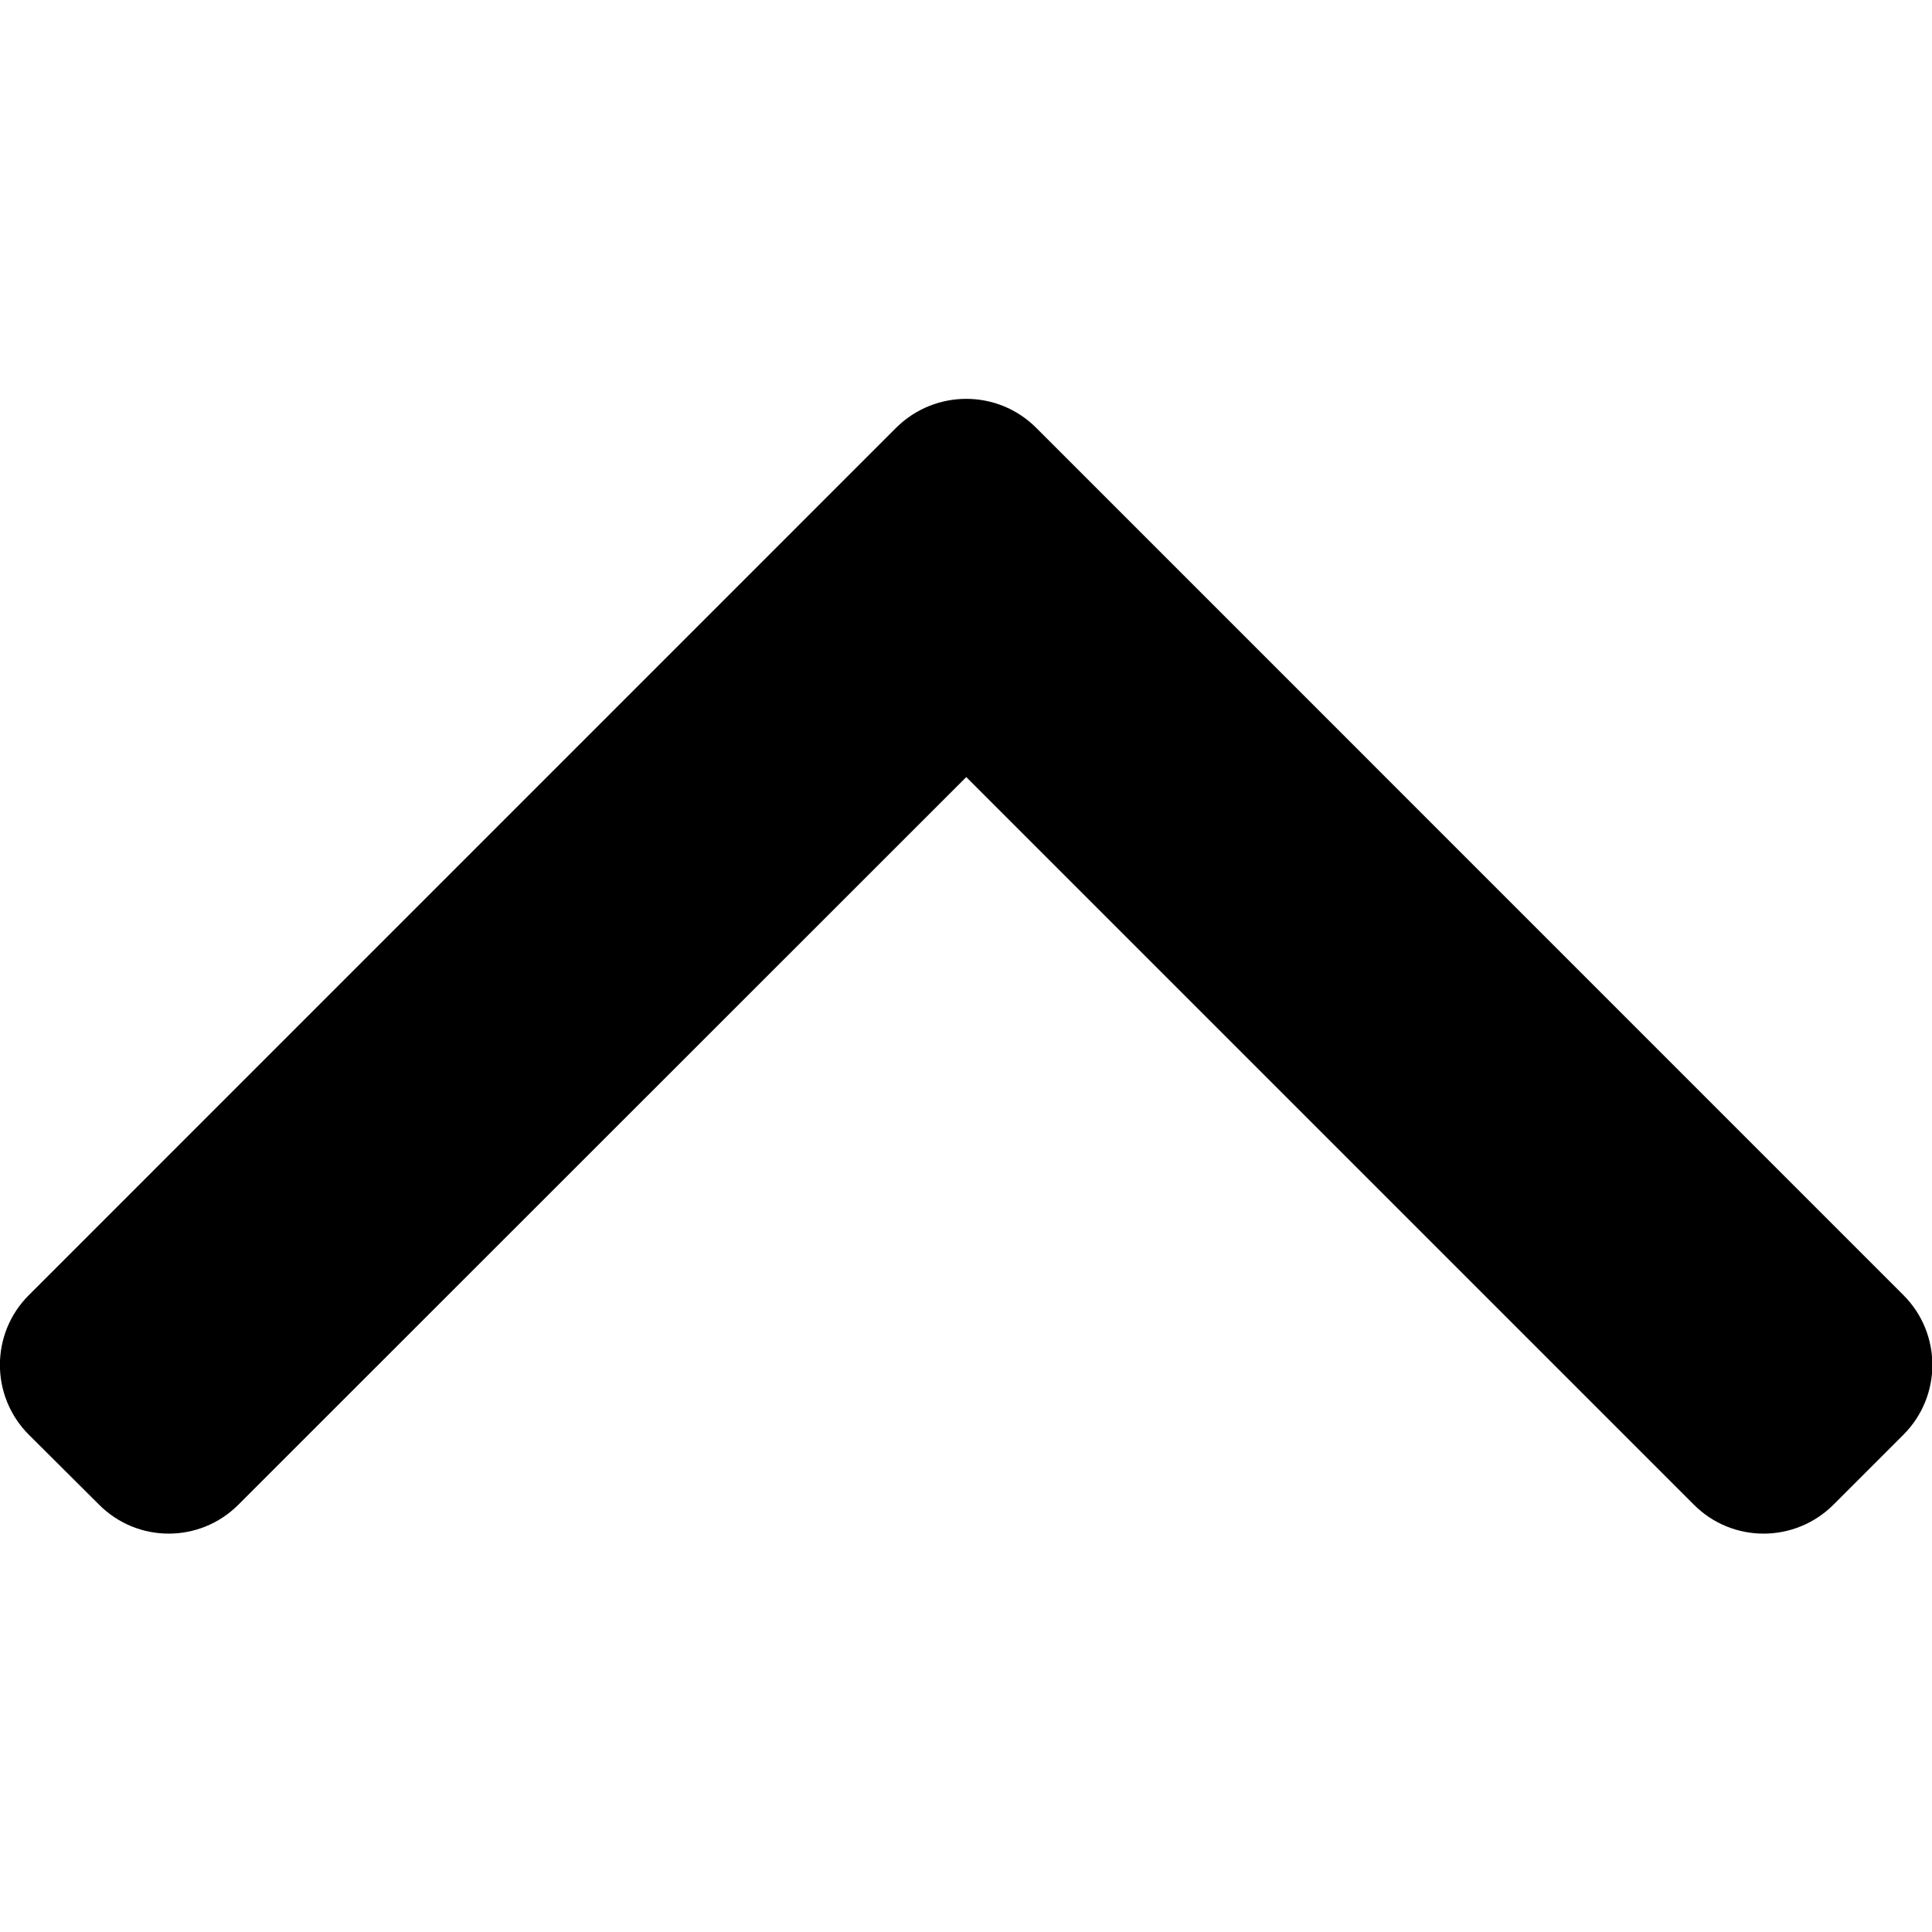 <?xml version="1.0" encoding="UTF-8"?>
<svg xmlns="http://www.w3.org/2000/svg" xmlns:xlink="http://www.w3.org/1999/xlink" width="28pt" height="28pt" viewBox="0 0 28 28" version="1.1">
<g id="surface1">
<path style=" stroke:none;fill-rule:nonzero;fill:rgb(0%,0%,0%);fill-opacity:1;" d="M 27.586 18.77 L 15.016 6.199 C 14.457 5.641 13.551 5.641 12.988 6.199 L 0.418 18.77 C -0.141 19.328 -0.141 20.234 0.418 20.793 L 1.434 21.805 C 1.992 22.367 2.898 22.367 3.457 21.805 L 14.004 11.262 L 24.547 21.805 C 25.105 22.367 26.012 22.367 26.574 21.805 L 27.586 20.793 C 28.145 20.234 28.145 19.328 27.586 18.77 Z M 27.586 18.77 "/>
</g>
</svg>
